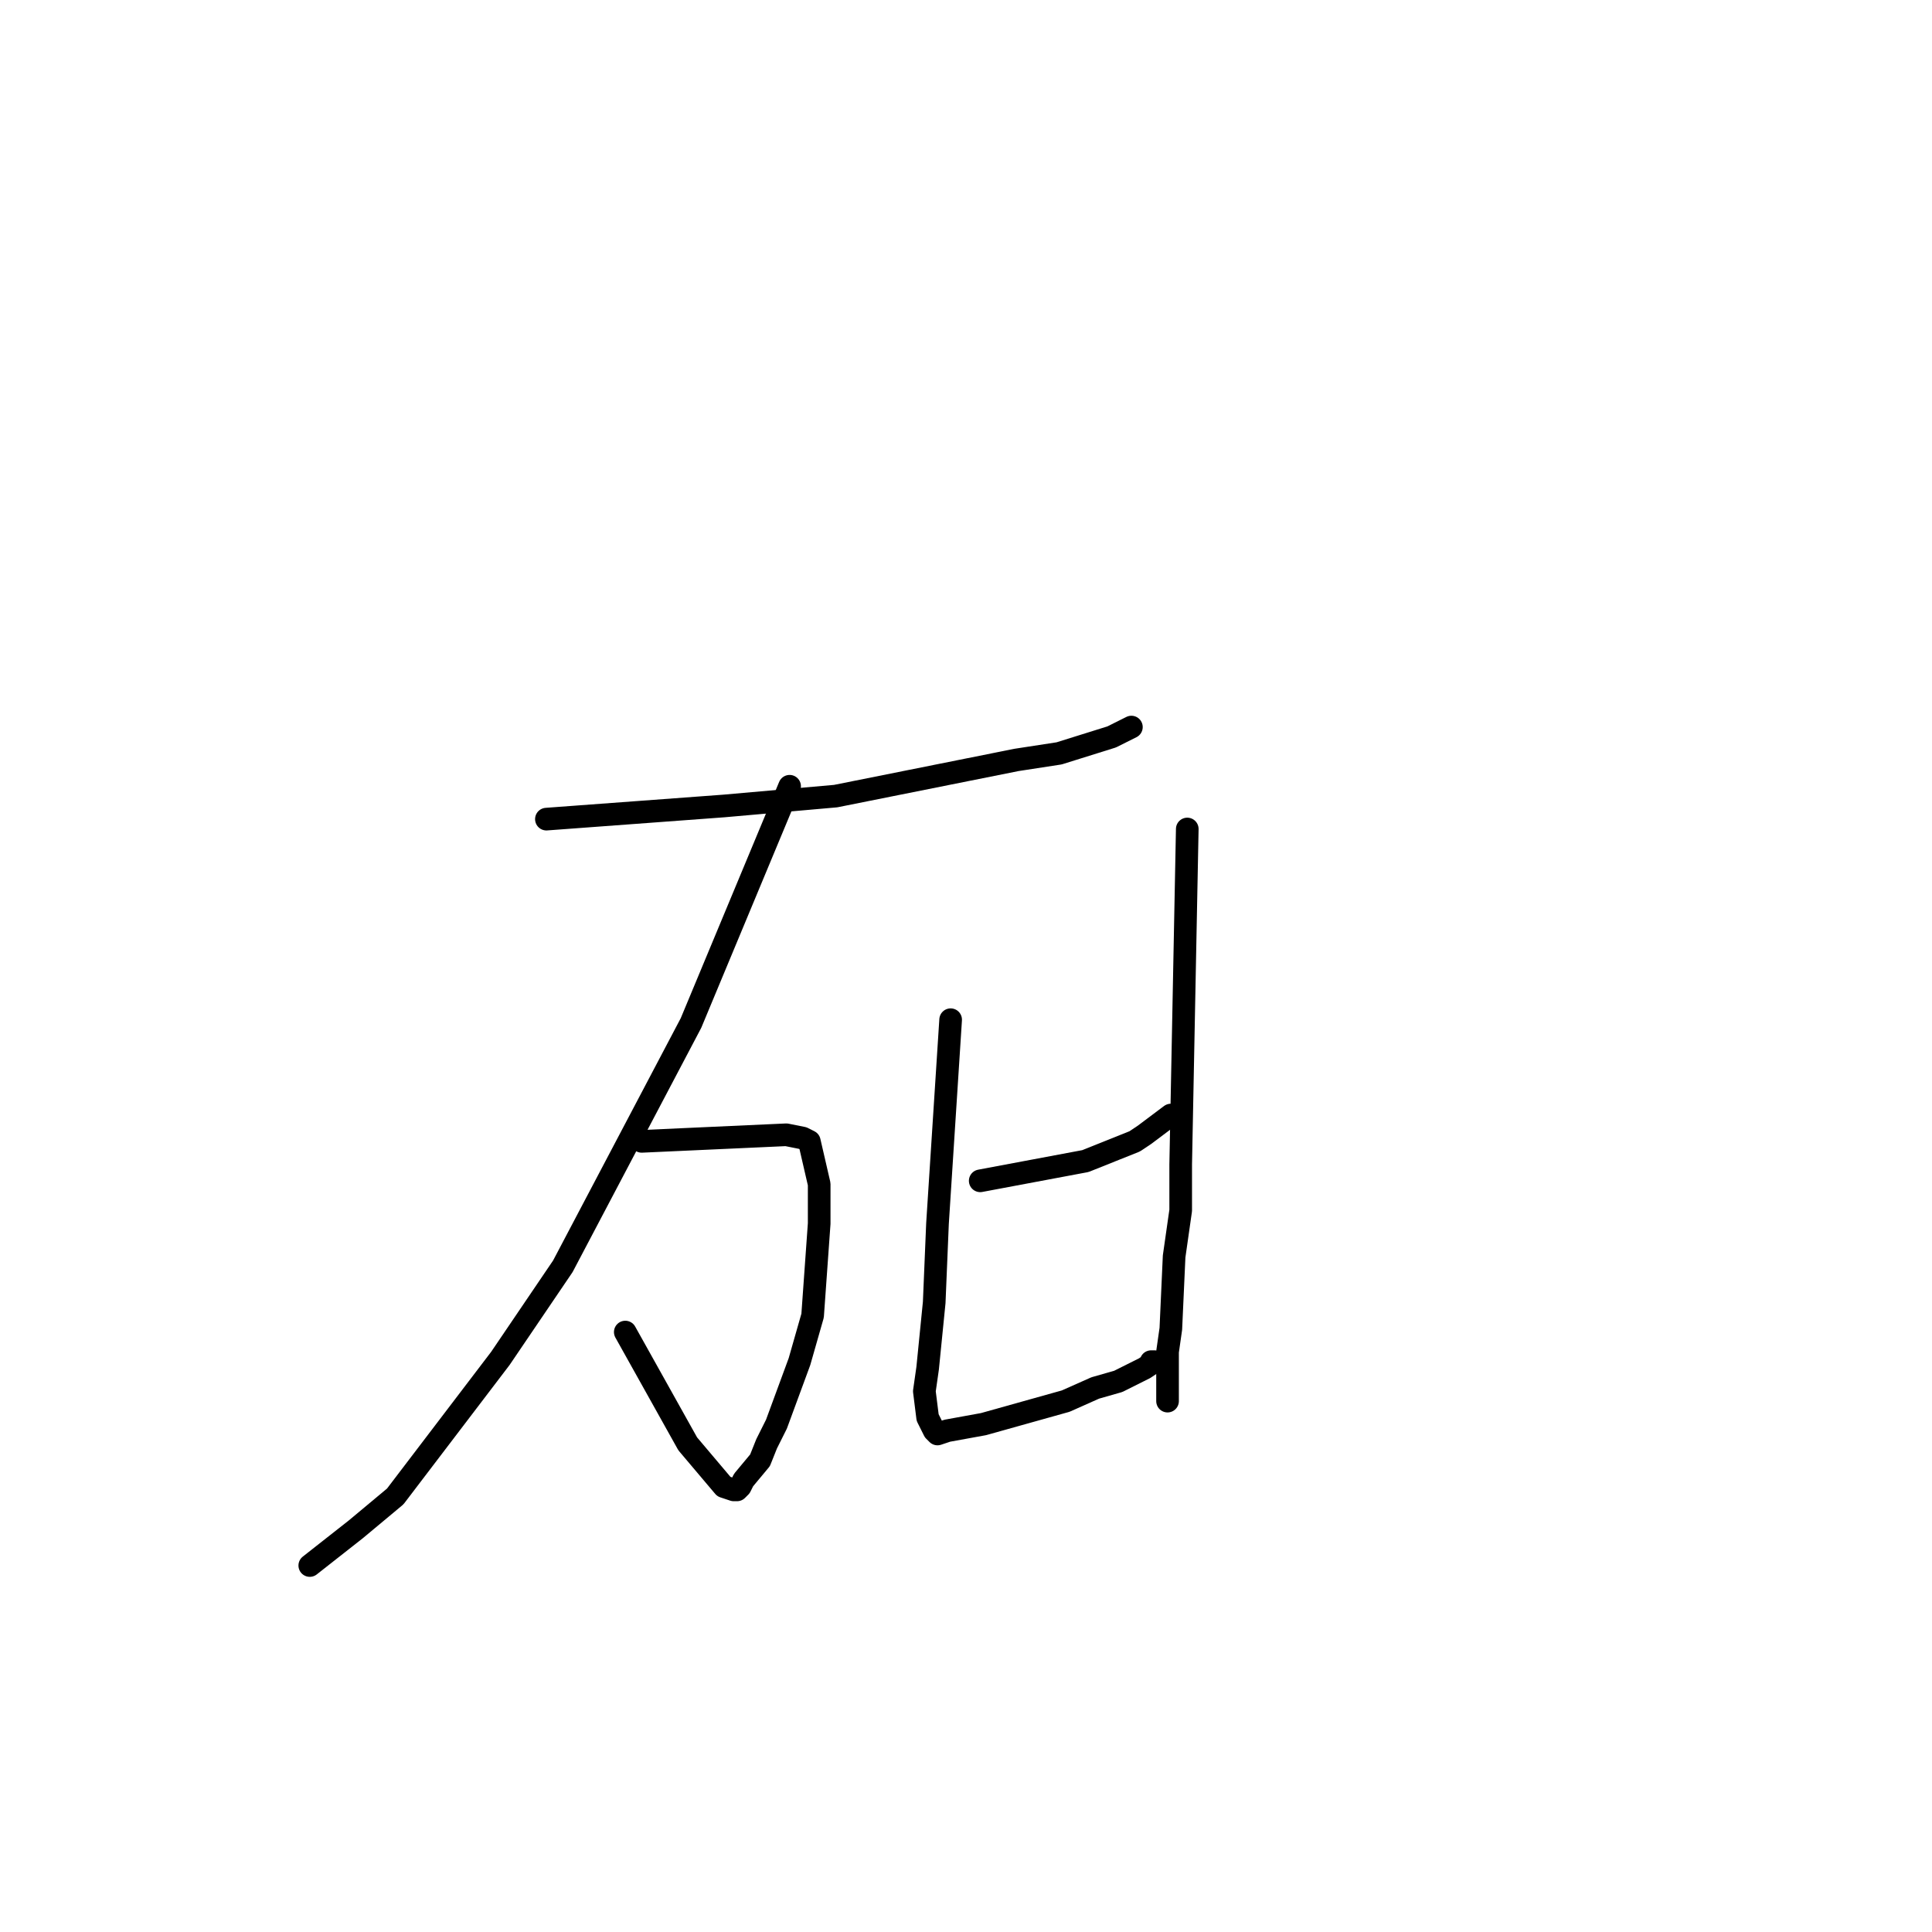 <?xml version="1.0" standalone="no"?>
    <svg width="256" height="256" xmlns="http://www.w3.org/2000/svg" version="1.1">
    <polyline stroke="black" stroke-width="3" stroke-linecap="round" fill="transparent" stroke-linejoin="round" points="72.401 108.539 84.159 107.668 95.917 106.796 110.723 105.489 128.142 102.004 134.674 100.697 140.336 99.826 147.303 97.647 149.916 96.34 149.916 96.34 " />
        <polyline stroke="black" stroke-width="3" stroke-linecap="round" fill="transparent" stroke-linejoin="round" points="104.627 104.182 98.094 119.867 91.562 135.551 74.579 167.792 66.305 179.991 52.369 198.289 47.144 202.646 41.047 207.439 41.047 207.439 " />
        <polyline stroke="black" stroke-width="3" stroke-linecap="round" fill="transparent" stroke-linejoin="round" points="85.03 151.236 94.611 150.8 104.191 150.364 106.368 150.8 107.239 151.236 108.546 156.9 108.546 162.128 107.675 174.327 105.933 180.426 102.885 188.704 101.578 191.318 100.707 193.497 98.53 196.111 98.094 196.982 97.659 197.418 97.223 197.418 95.917 196.982 91.127 191.318 82.853 176.505 82.853 176.505 " />
        <polyline stroke="black" stroke-width="3" stroke-linecap="round" fill="transparent" stroke-linejoin="round" points="125.965 135.116 125.094 148.622 124.223 162.128 123.787 172.584 122.917 181.298 122.481 184.348 122.917 187.833 123.352 188.704 123.787 189.576 124.223 190.011 125.529 189.576 130.32 188.704 141.207 185.655 145.126 183.912 148.174 183.041 151.658 181.298 152.964 180.426 152.529 180.426 152.964 180.426 152.964 180.426 " />
        <polyline stroke="black" stroke-width="3" stroke-linecap="round" fill="transparent" stroke-linejoin="round" points="157.319 109.846 156.884 132.066 156.448 154.286 156.448 160.385 155.577 166.485 155.142 176.07 154.706 179.119 154.706 183.476 154.706 184.783 154.706 185.655 154.706 185.655 " />
        <polyline stroke="black" stroke-width="3" stroke-linecap="round" fill="transparent" stroke-linejoin="round" points="129.884 156.464 136.852 155.157 143.819 153.85 150.352 151.236 151.658 150.364 155.142 147.75 155.142 147.75 " />
        </svg>